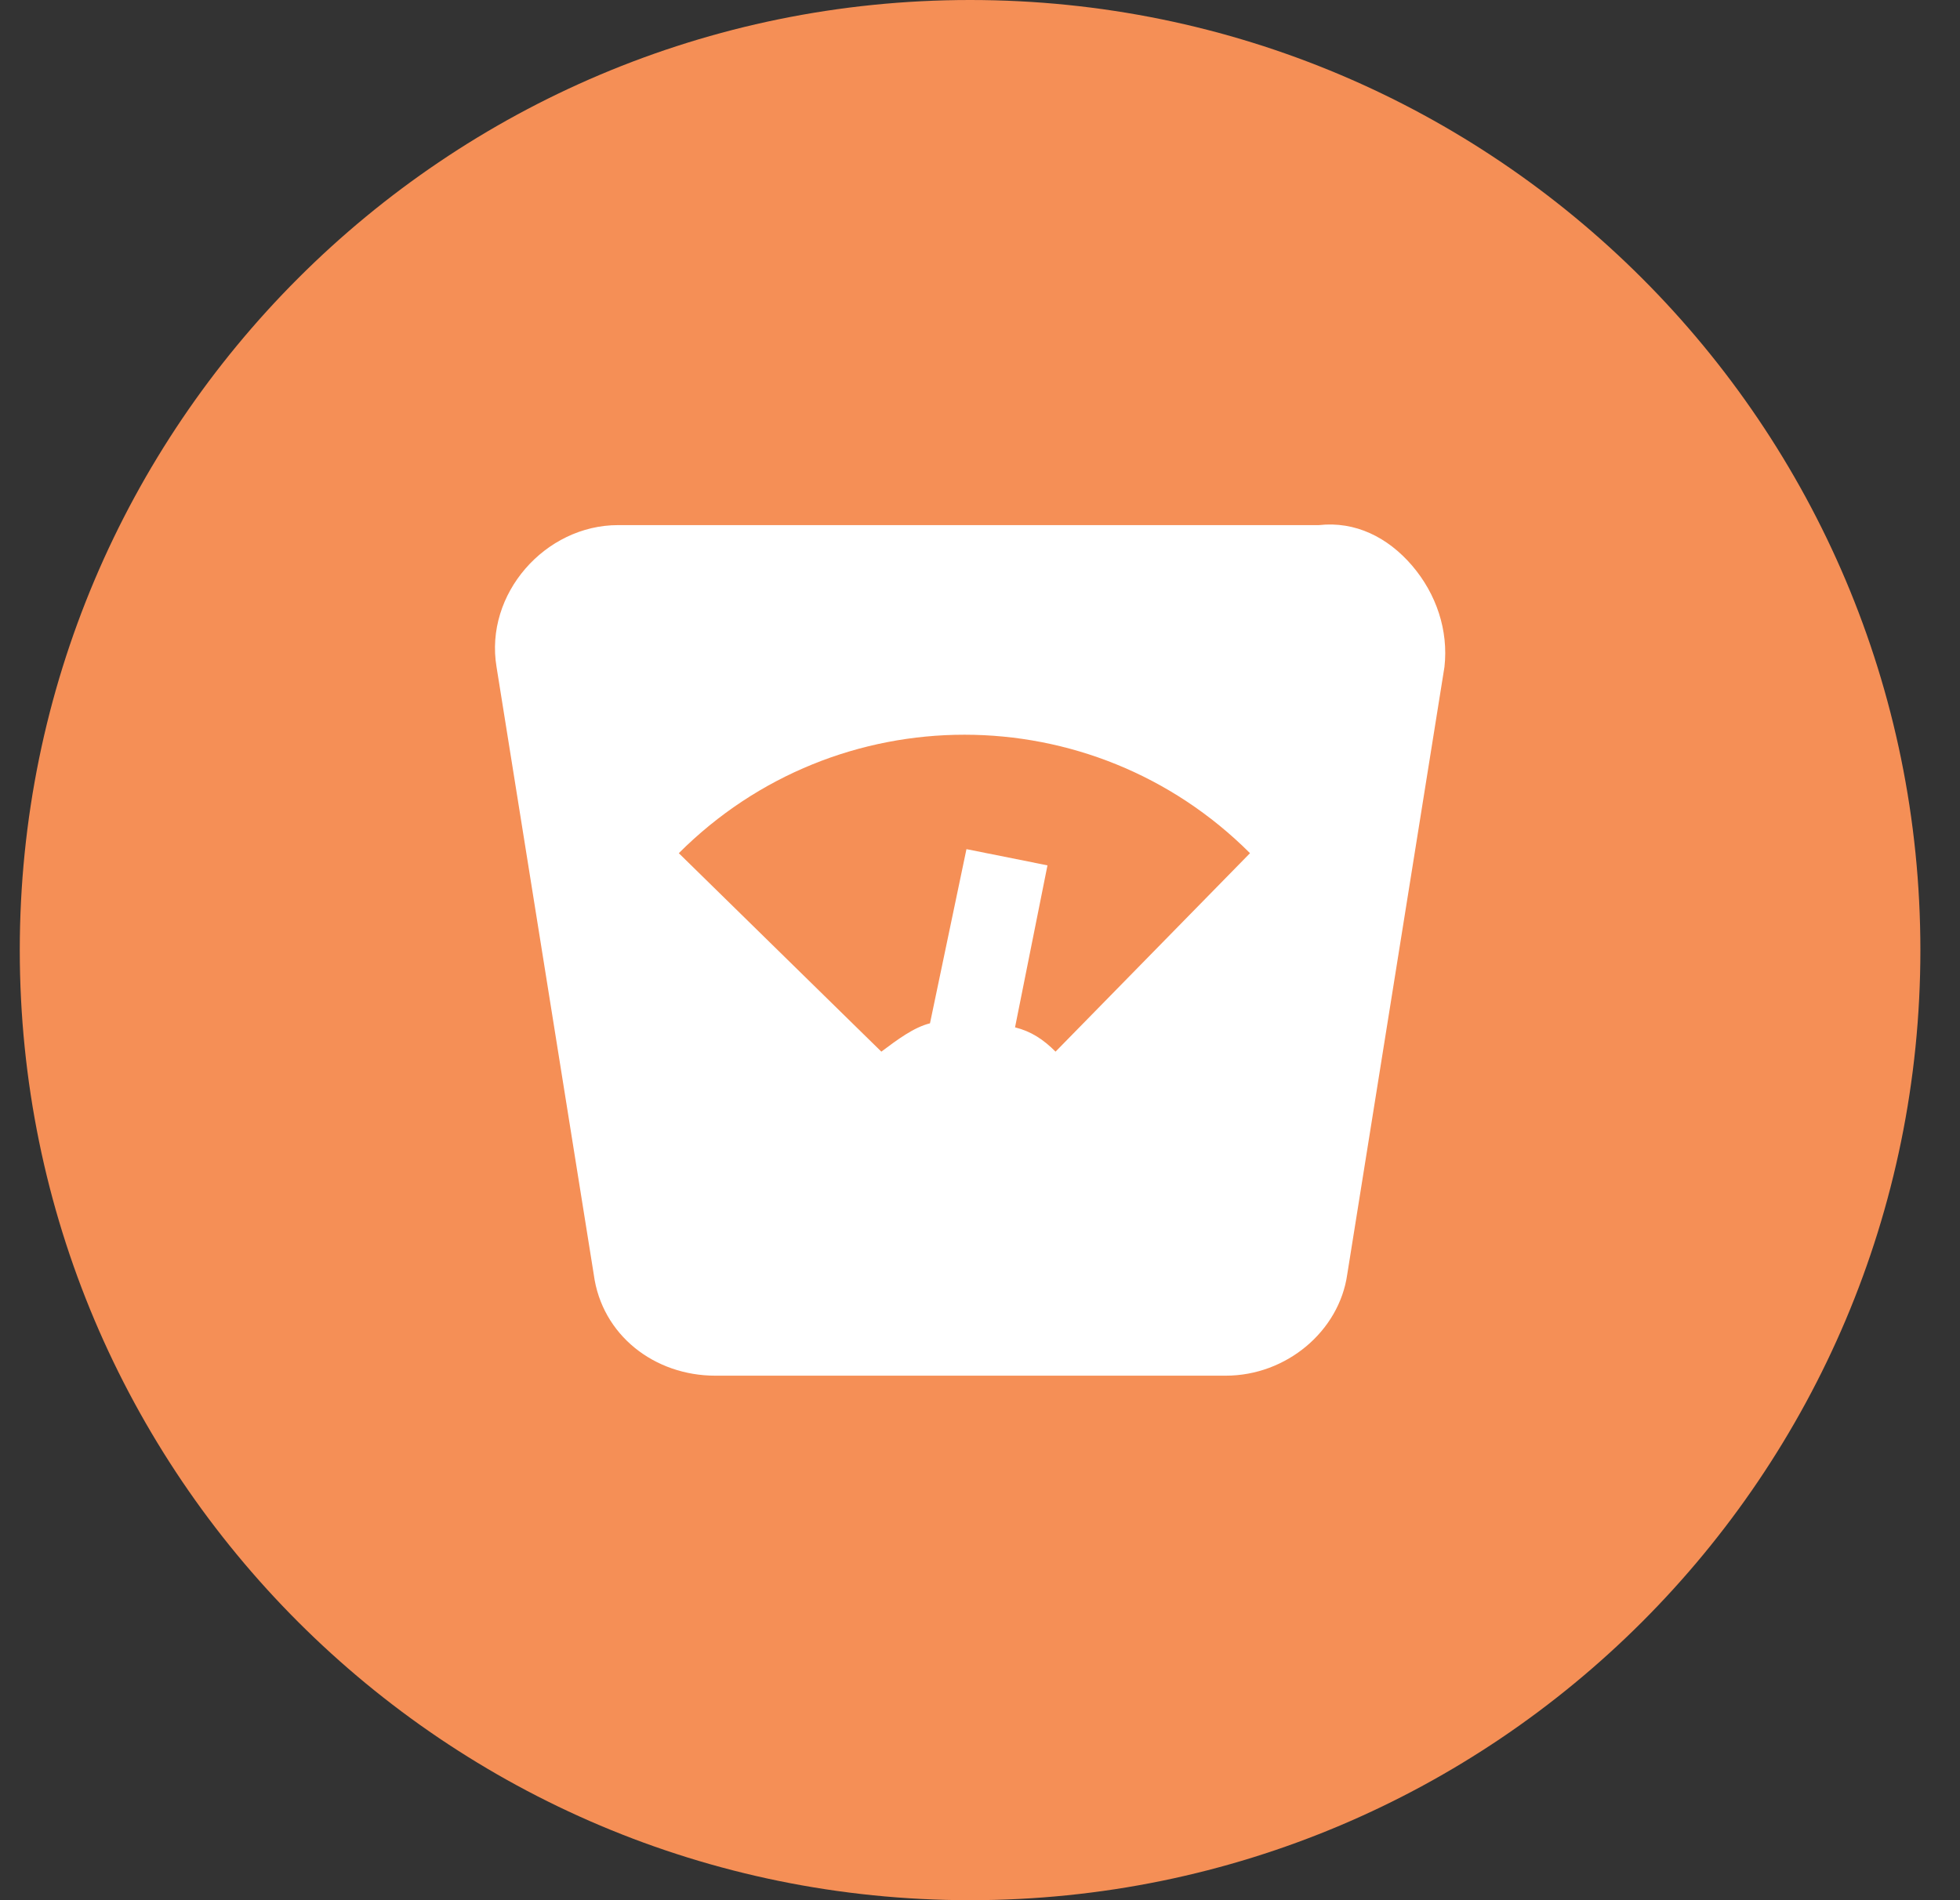 <svg width="33" height="32" viewBox="0 0 33 32" fill="none" xmlns="http://www.w3.org/2000/svg">
<rect x="0" y="0" width="33" height="32" fill="#333333" stroke="none"/>
<path d="M0.333 16C0.333 7.163 7.497 0 16.333 0V0C25.17 0 32.333 7.163 32.333 16V16C32.333 24.837 25.17 32 16.333 32V32C7.497 32 0.333 24.837 0.333 16V16Z" fill="#F58F56"/>
<g clip-path="url(#clip0_930_5651)">
<path d="M23.775 9.525C23.366 9.048 22.82 8.775 22.206 8.843H10.406C9.178 8.843 8.155 10.003 8.36 11.231L9.997 21.462C10.133 22.485 11.02 23.167 12.043 23.167H20.637C21.66 23.167 22.547 22.417 22.683 21.462L24.32 11.231C24.389 10.617 24.184 10.003 23.775 9.525ZM17.772 17.71C17.568 17.506 17.363 17.369 17.09 17.301L17.636 14.573L16.272 14.3L15.658 17.233C15.385 17.301 15.112 17.506 14.839 17.71L11.429 14.368C14.089 11.708 18.386 11.708 21.046 14.368L17.772 17.71Z" fill="white"/>
</g>
<defs>
<clipPath id="clip0_930_5651">
<rect width="16" height="16" fill="white" transform="translate(8.333 8)"/>
</clipPath>
</defs>
</svg>
